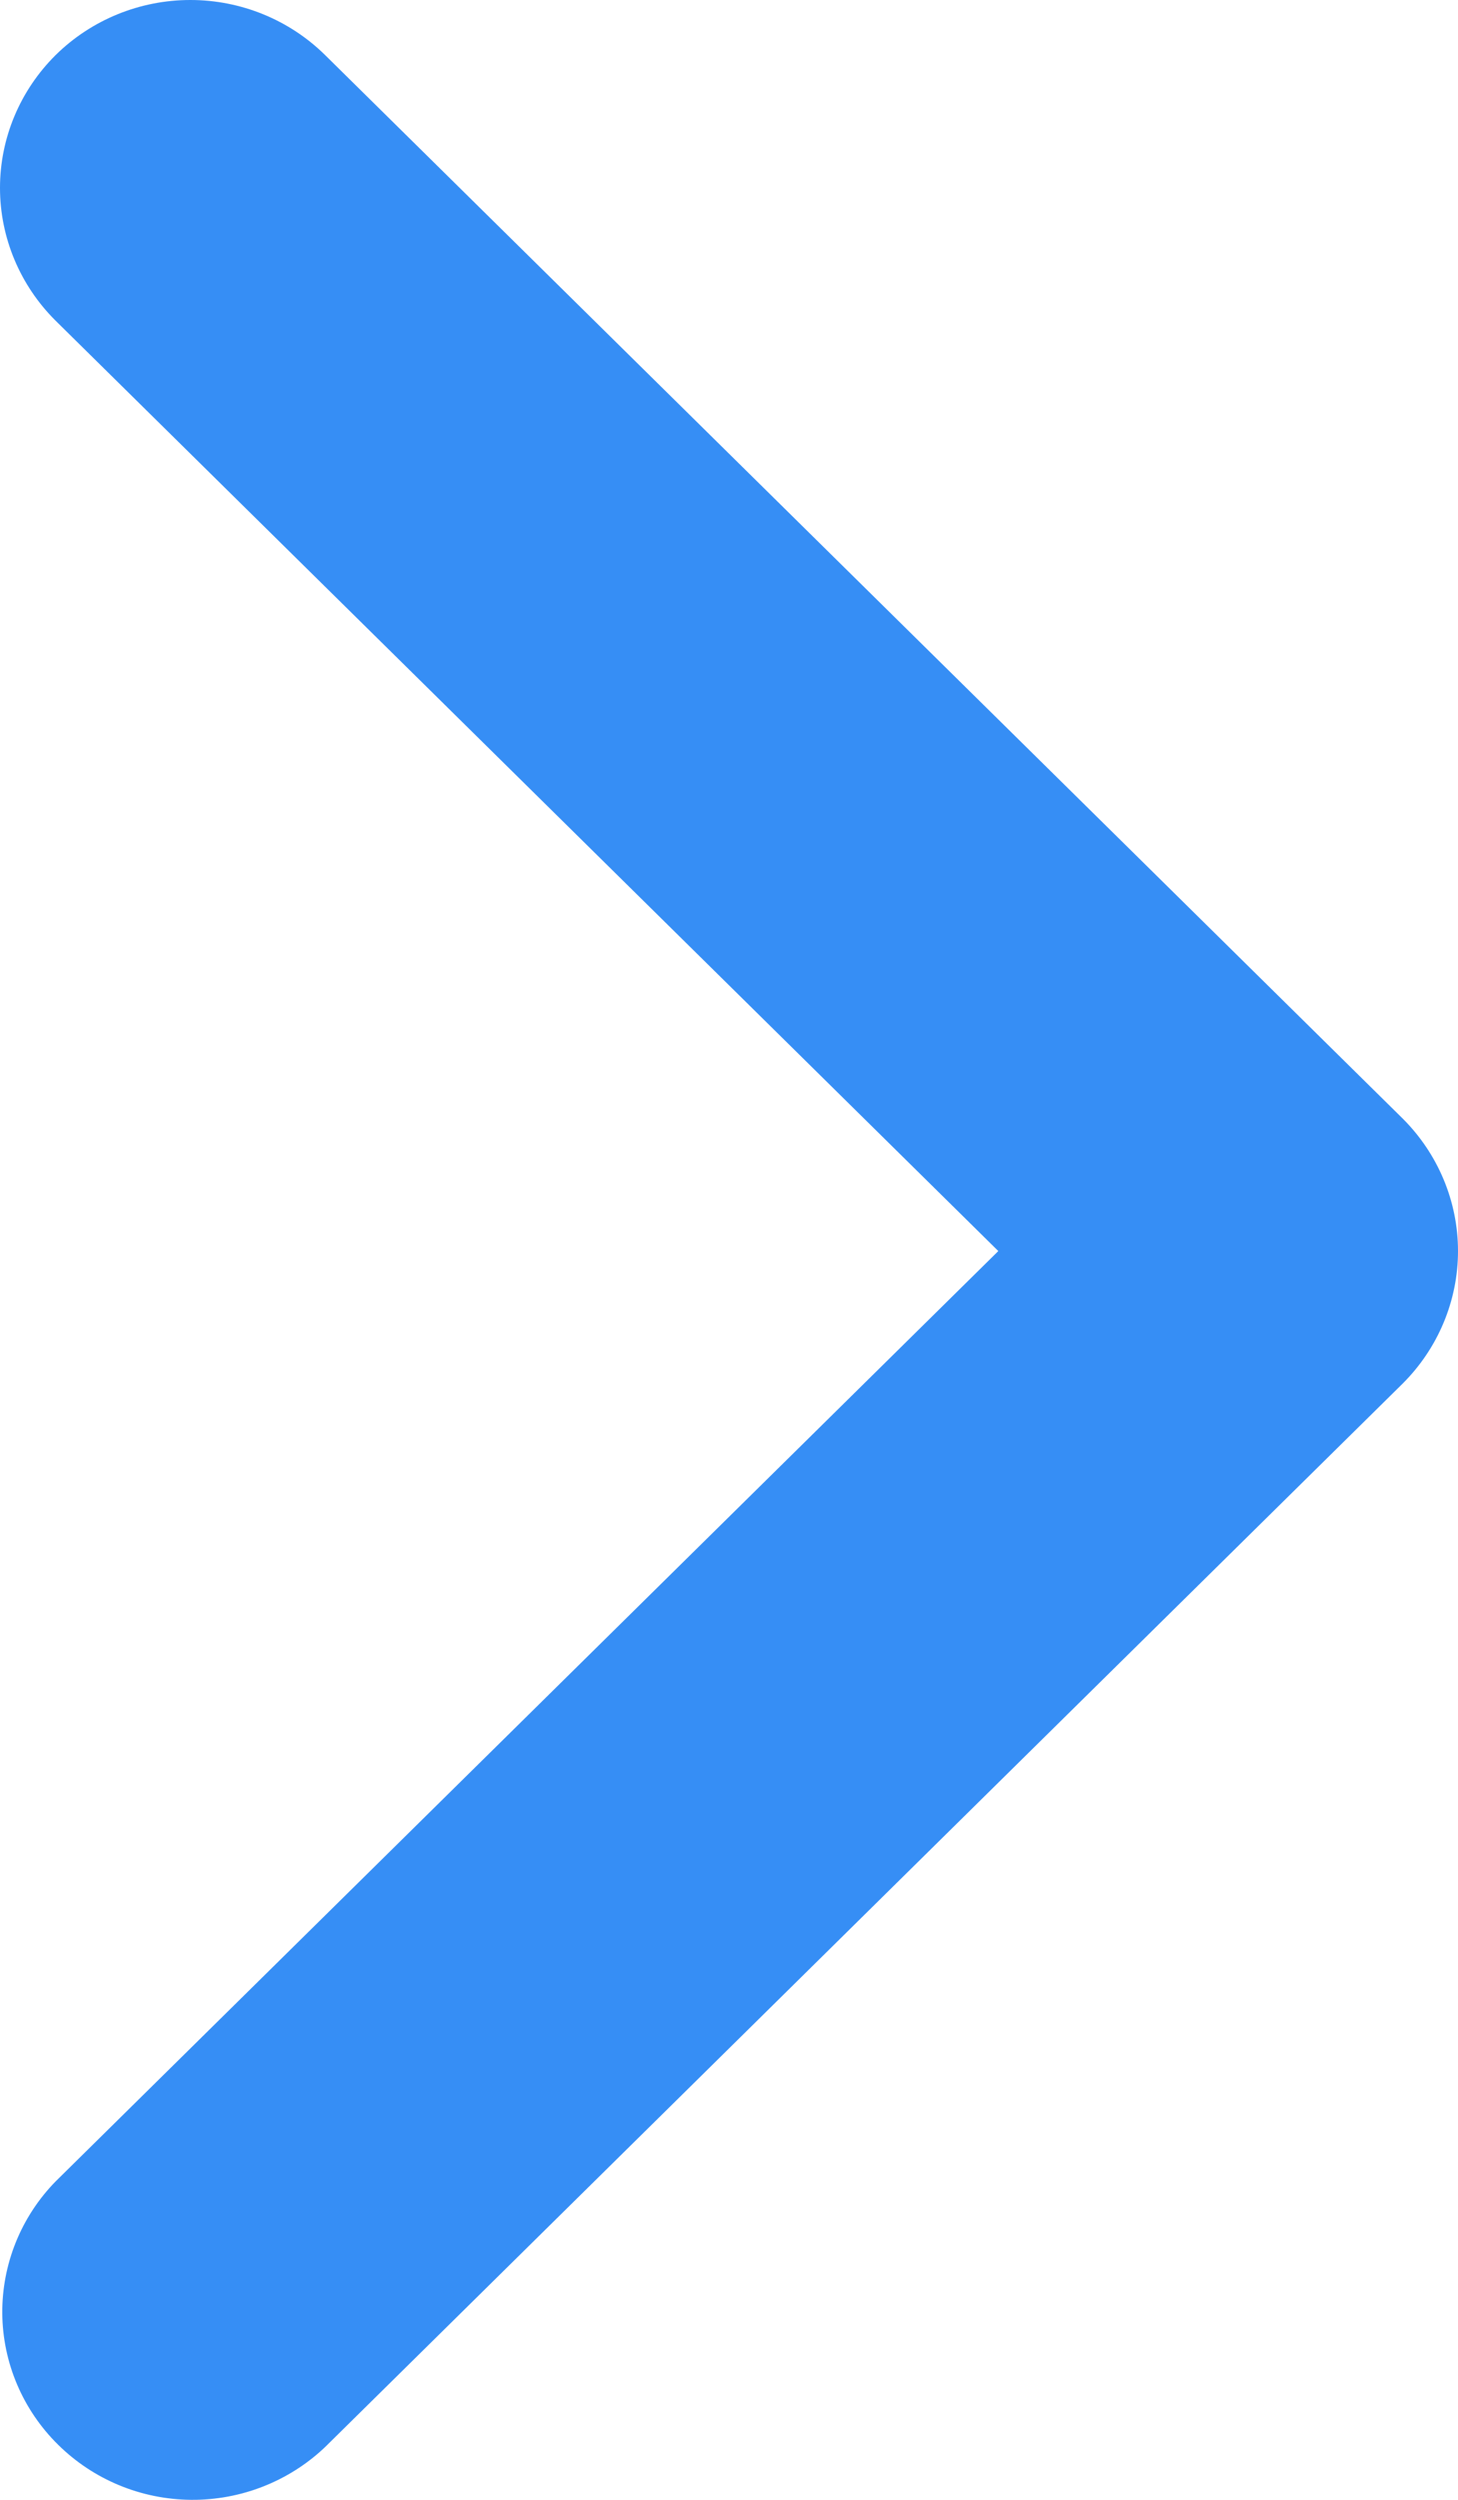 <svg width="14" height="24" viewBox="0 0 14 24" fill="none" xmlns="http://www.w3.org/2000/svg">
<path d="M0.535 0.528C0.193 0.867 0 1.325 0 1.804C0 2.282 0.193 2.741 0.535 3.08L9.586 12.011L0.535 20.942C0.202 21.282 0.018 21.738 0.022 22.211C0.026 22.684 0.219 23.137 0.558 23.471C0.897 23.806 1.355 23.996 1.835 24C2.314 24.004 2.776 23.822 3.121 23.494L13.465 13.287C13.807 12.948 14 12.489 14 12.011C14 11.533 13.807 11.074 13.465 10.735L3.121 0.528C2.778 0.19 2.313 0 1.828 0C1.343 0 0.878 0.19 0.535 0.528Z" fill="#368EF5"/>
</svg>
